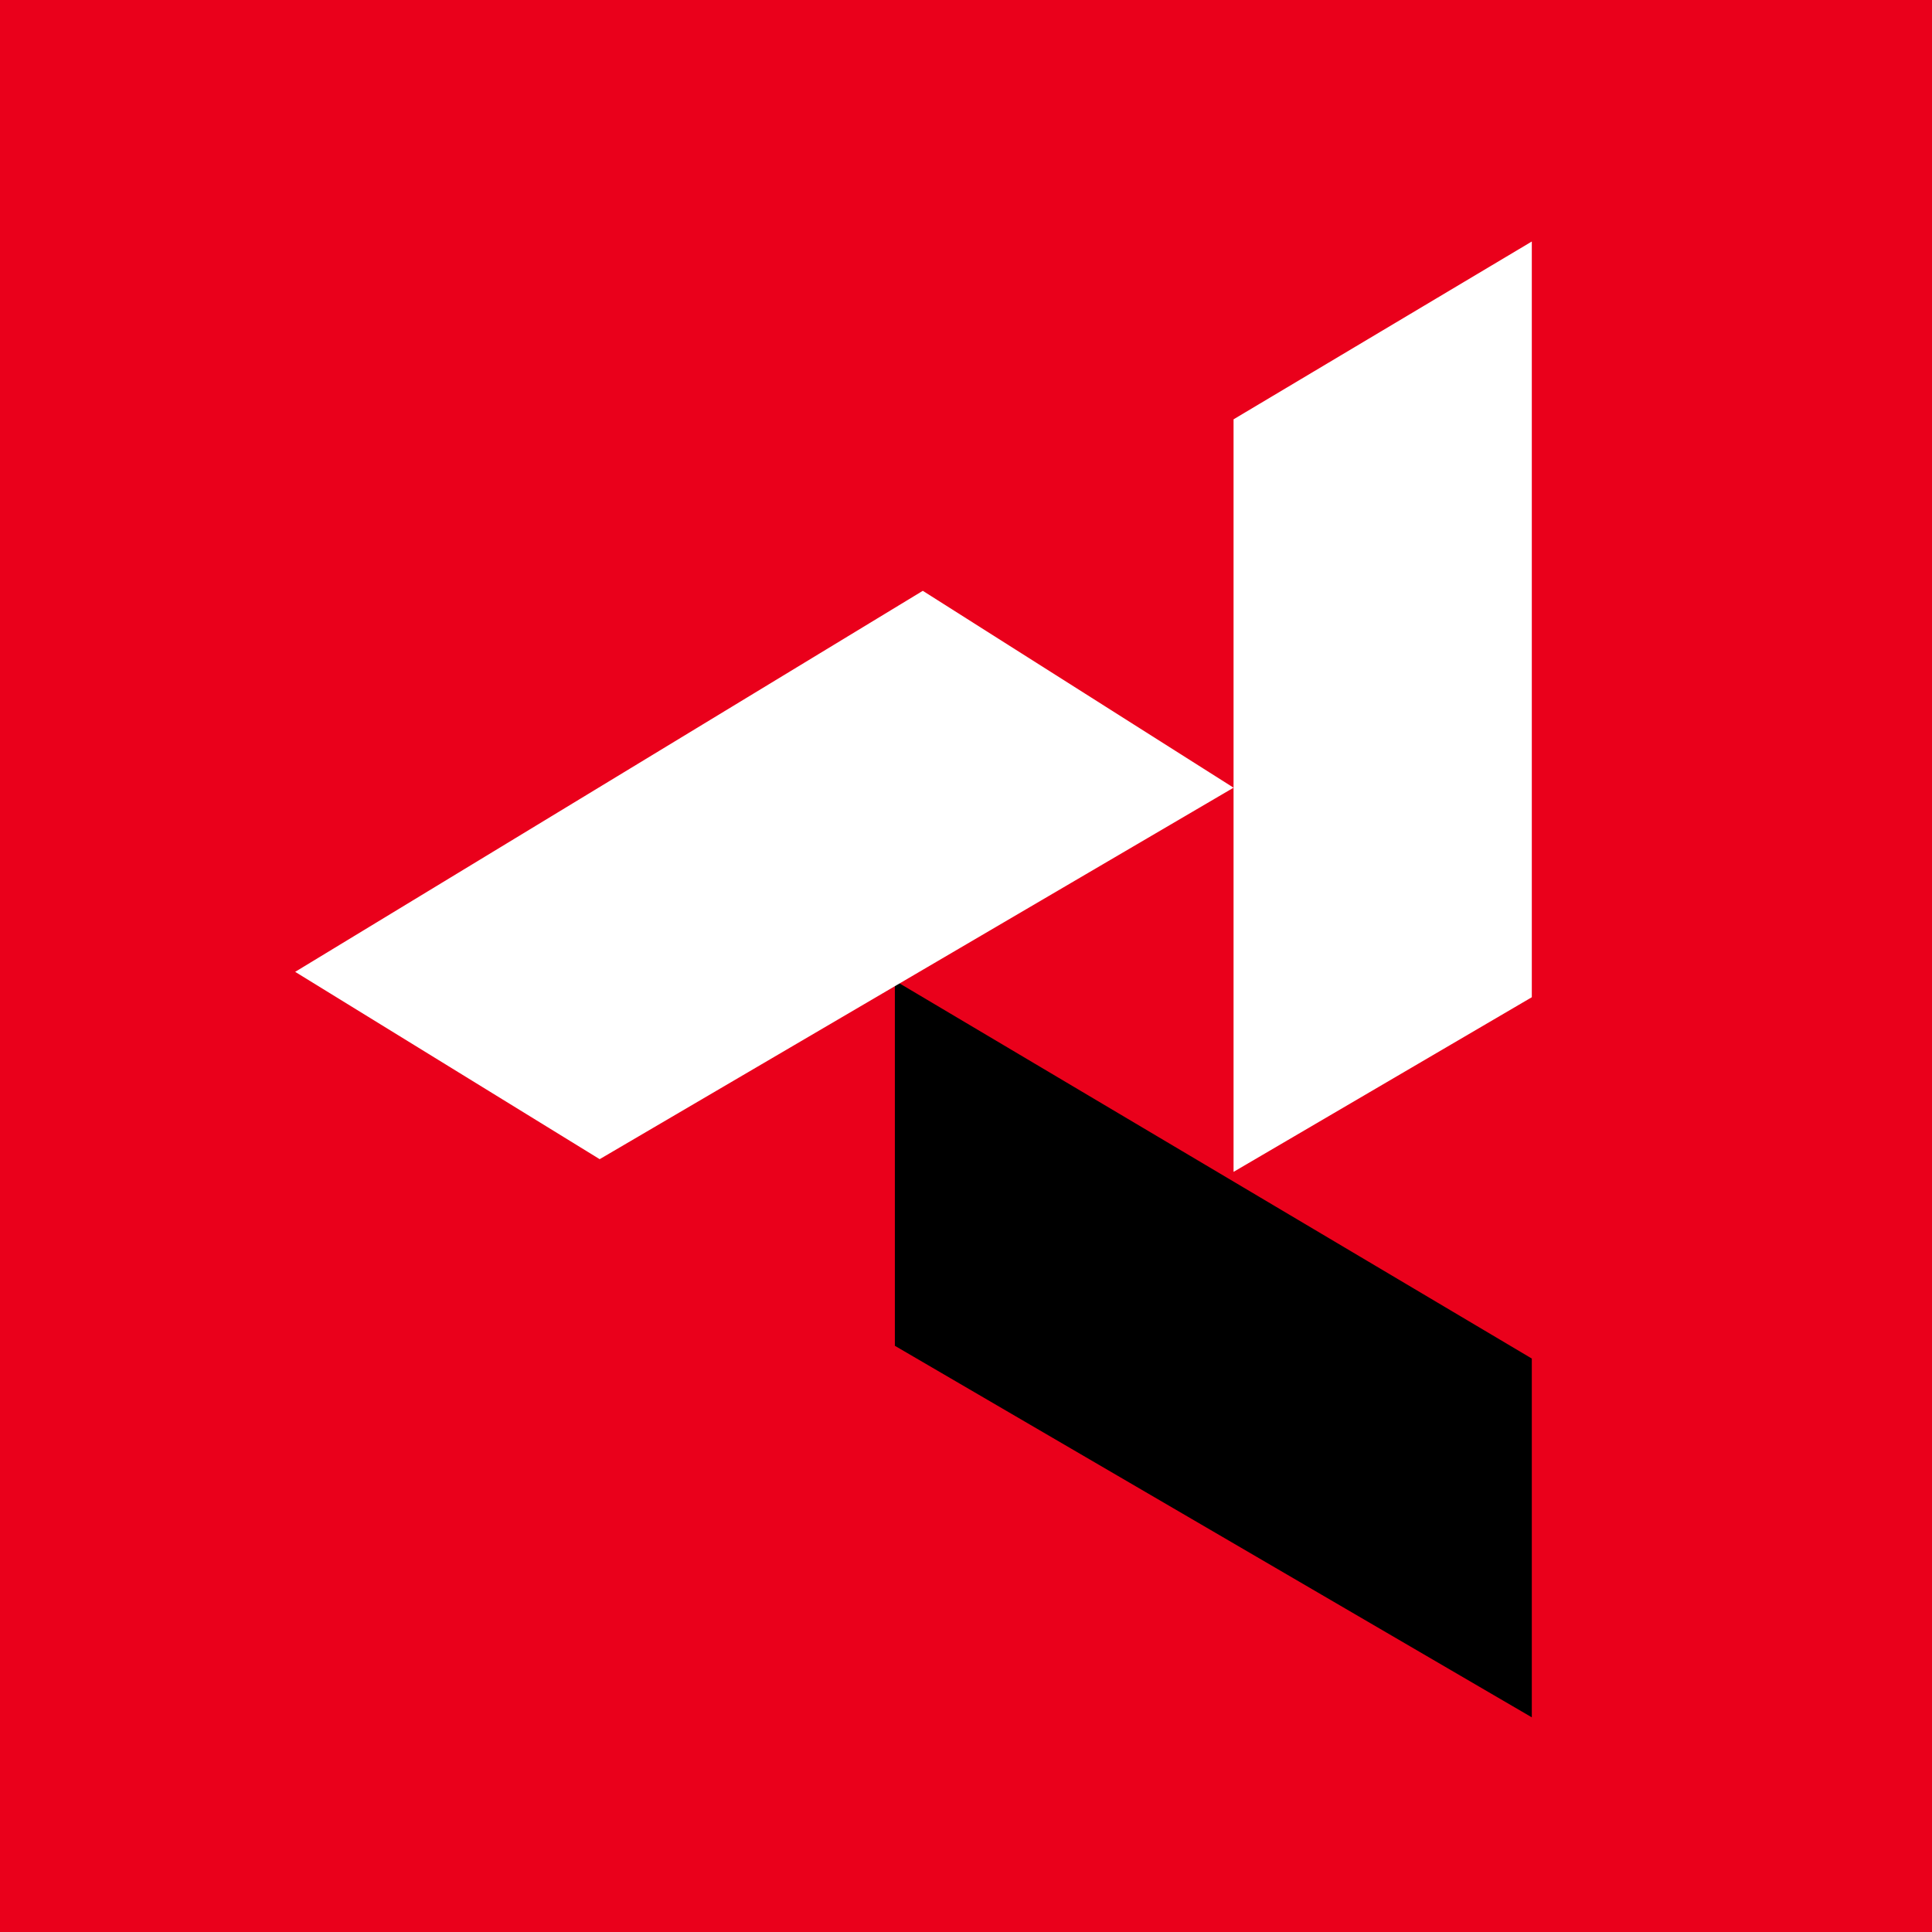 <svg width="72" height="72" viewBox="0 0 72 72" fill="none" xmlns="http://www.w3.org/2000/svg">
<rect width="72" height="72" fill="#EA001B"/>
<path d="M57.086 9L45.971 15.627V43.672L57.086 37.164V9Z" fill="white"/>
<path d="M57.086 50.629V64L33.349 50.154V36.545L57.086 50.629Z" fill="black"/>
<path d="M45.971 29.355L34.39 22.018L11 36.218L22.348 43.199L45.971 29.355Z" fill="white"/>
</svg>
